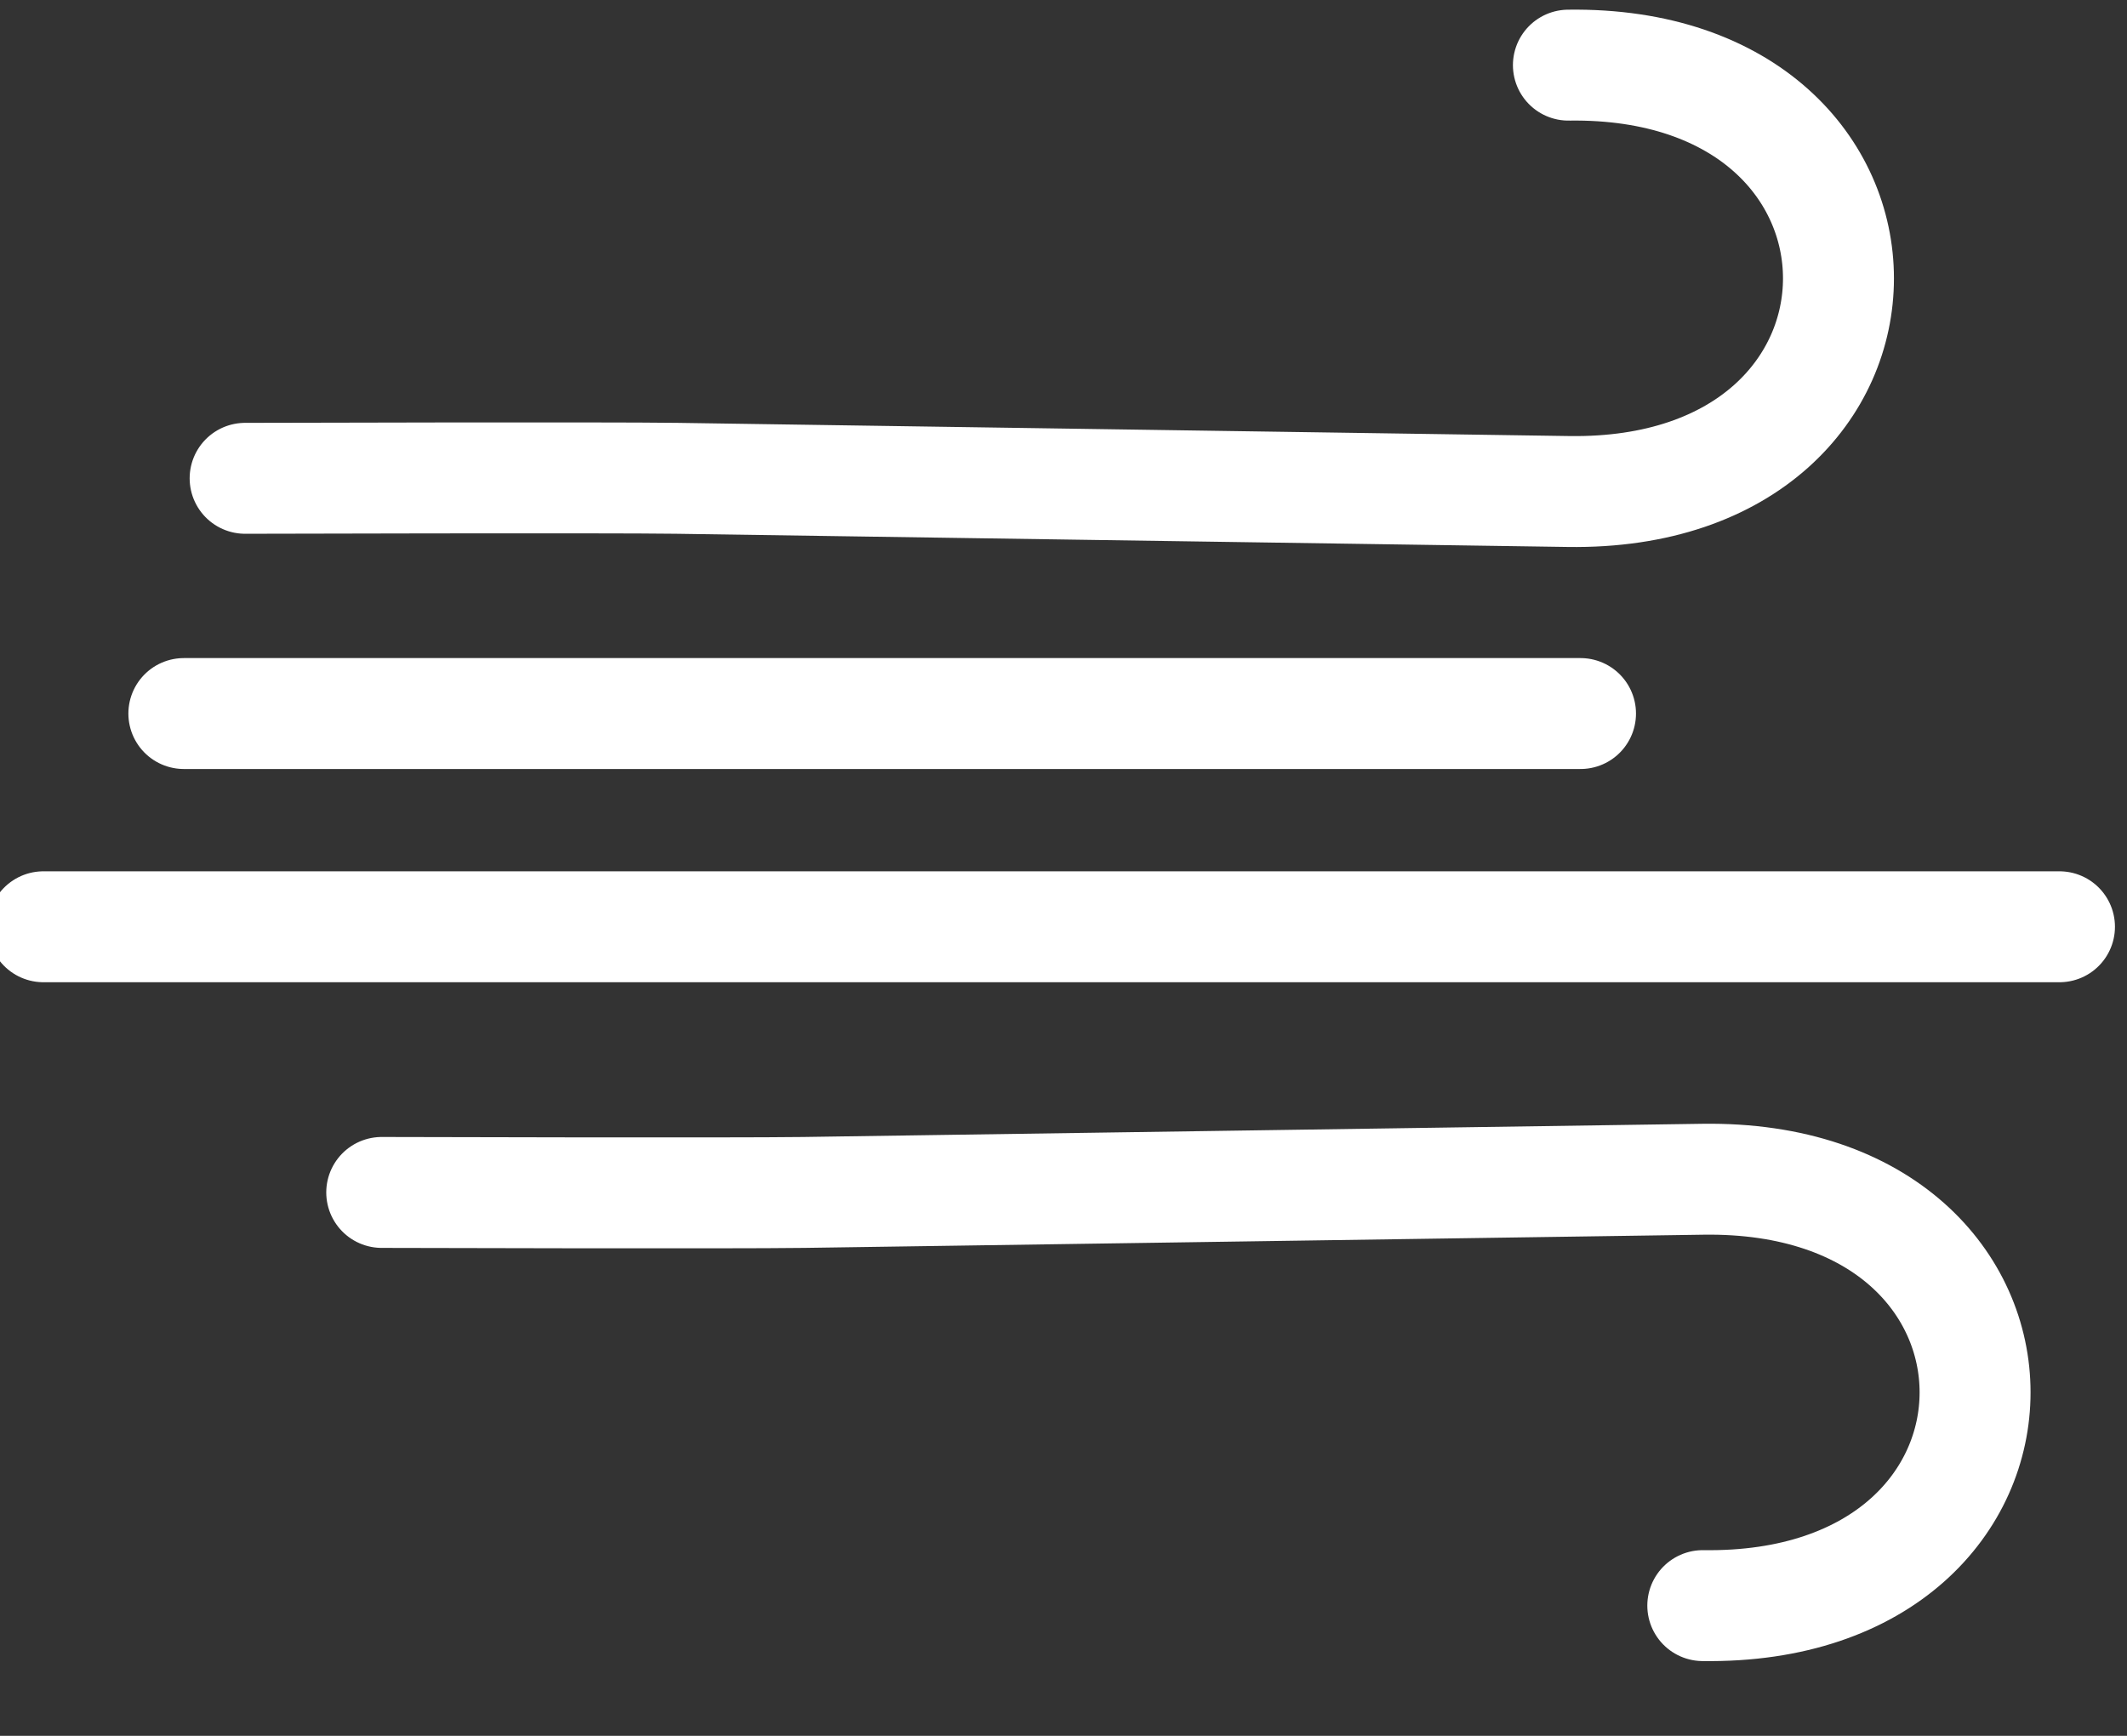 <svg width="98" height="80" viewBox="0 0 98 80" fill="none" xmlns="http://www.w3.org/2000/svg">
<rect x="0" y="0" width="98" height="80" fill="#333333" stroke="none"/>
<g clip-path="url(#clip0)">
<path d="M11.294 22.044C11.294 22.044 28.035 21.998 31.183 22.044C31.183 22.044 55.672 22.407 72.263 22.652C88.854 22.897 88.854 2.764 72.263 3.002" stroke="white" stroke-width="5.112" stroke-linecap="round"/>
<path d="M17.588 54.956C17.588 54.956 33.863 55.002 37.037 54.956C37.037 54.956 61.727 54.593 78.455 54.348C95.182 54.103 95.182 74.237 78.455 73.998" stroke="white" stroke-width="5.112" stroke-linecap="round" stroke-linejoin="round"/>
<path d="M2 42.712H94.889" stroke="white" stroke-width="5.112" stroke-linecap="round"/>
<path d="M8.471 32.885H72.821" stroke="white" stroke-width="5.112" stroke-linecap="round"/>
</g>
<defs>
<clipPath id="clip0">
<rect width="98" height="80" fill="white"/>
</clipPath>
</defs>
</svg>
